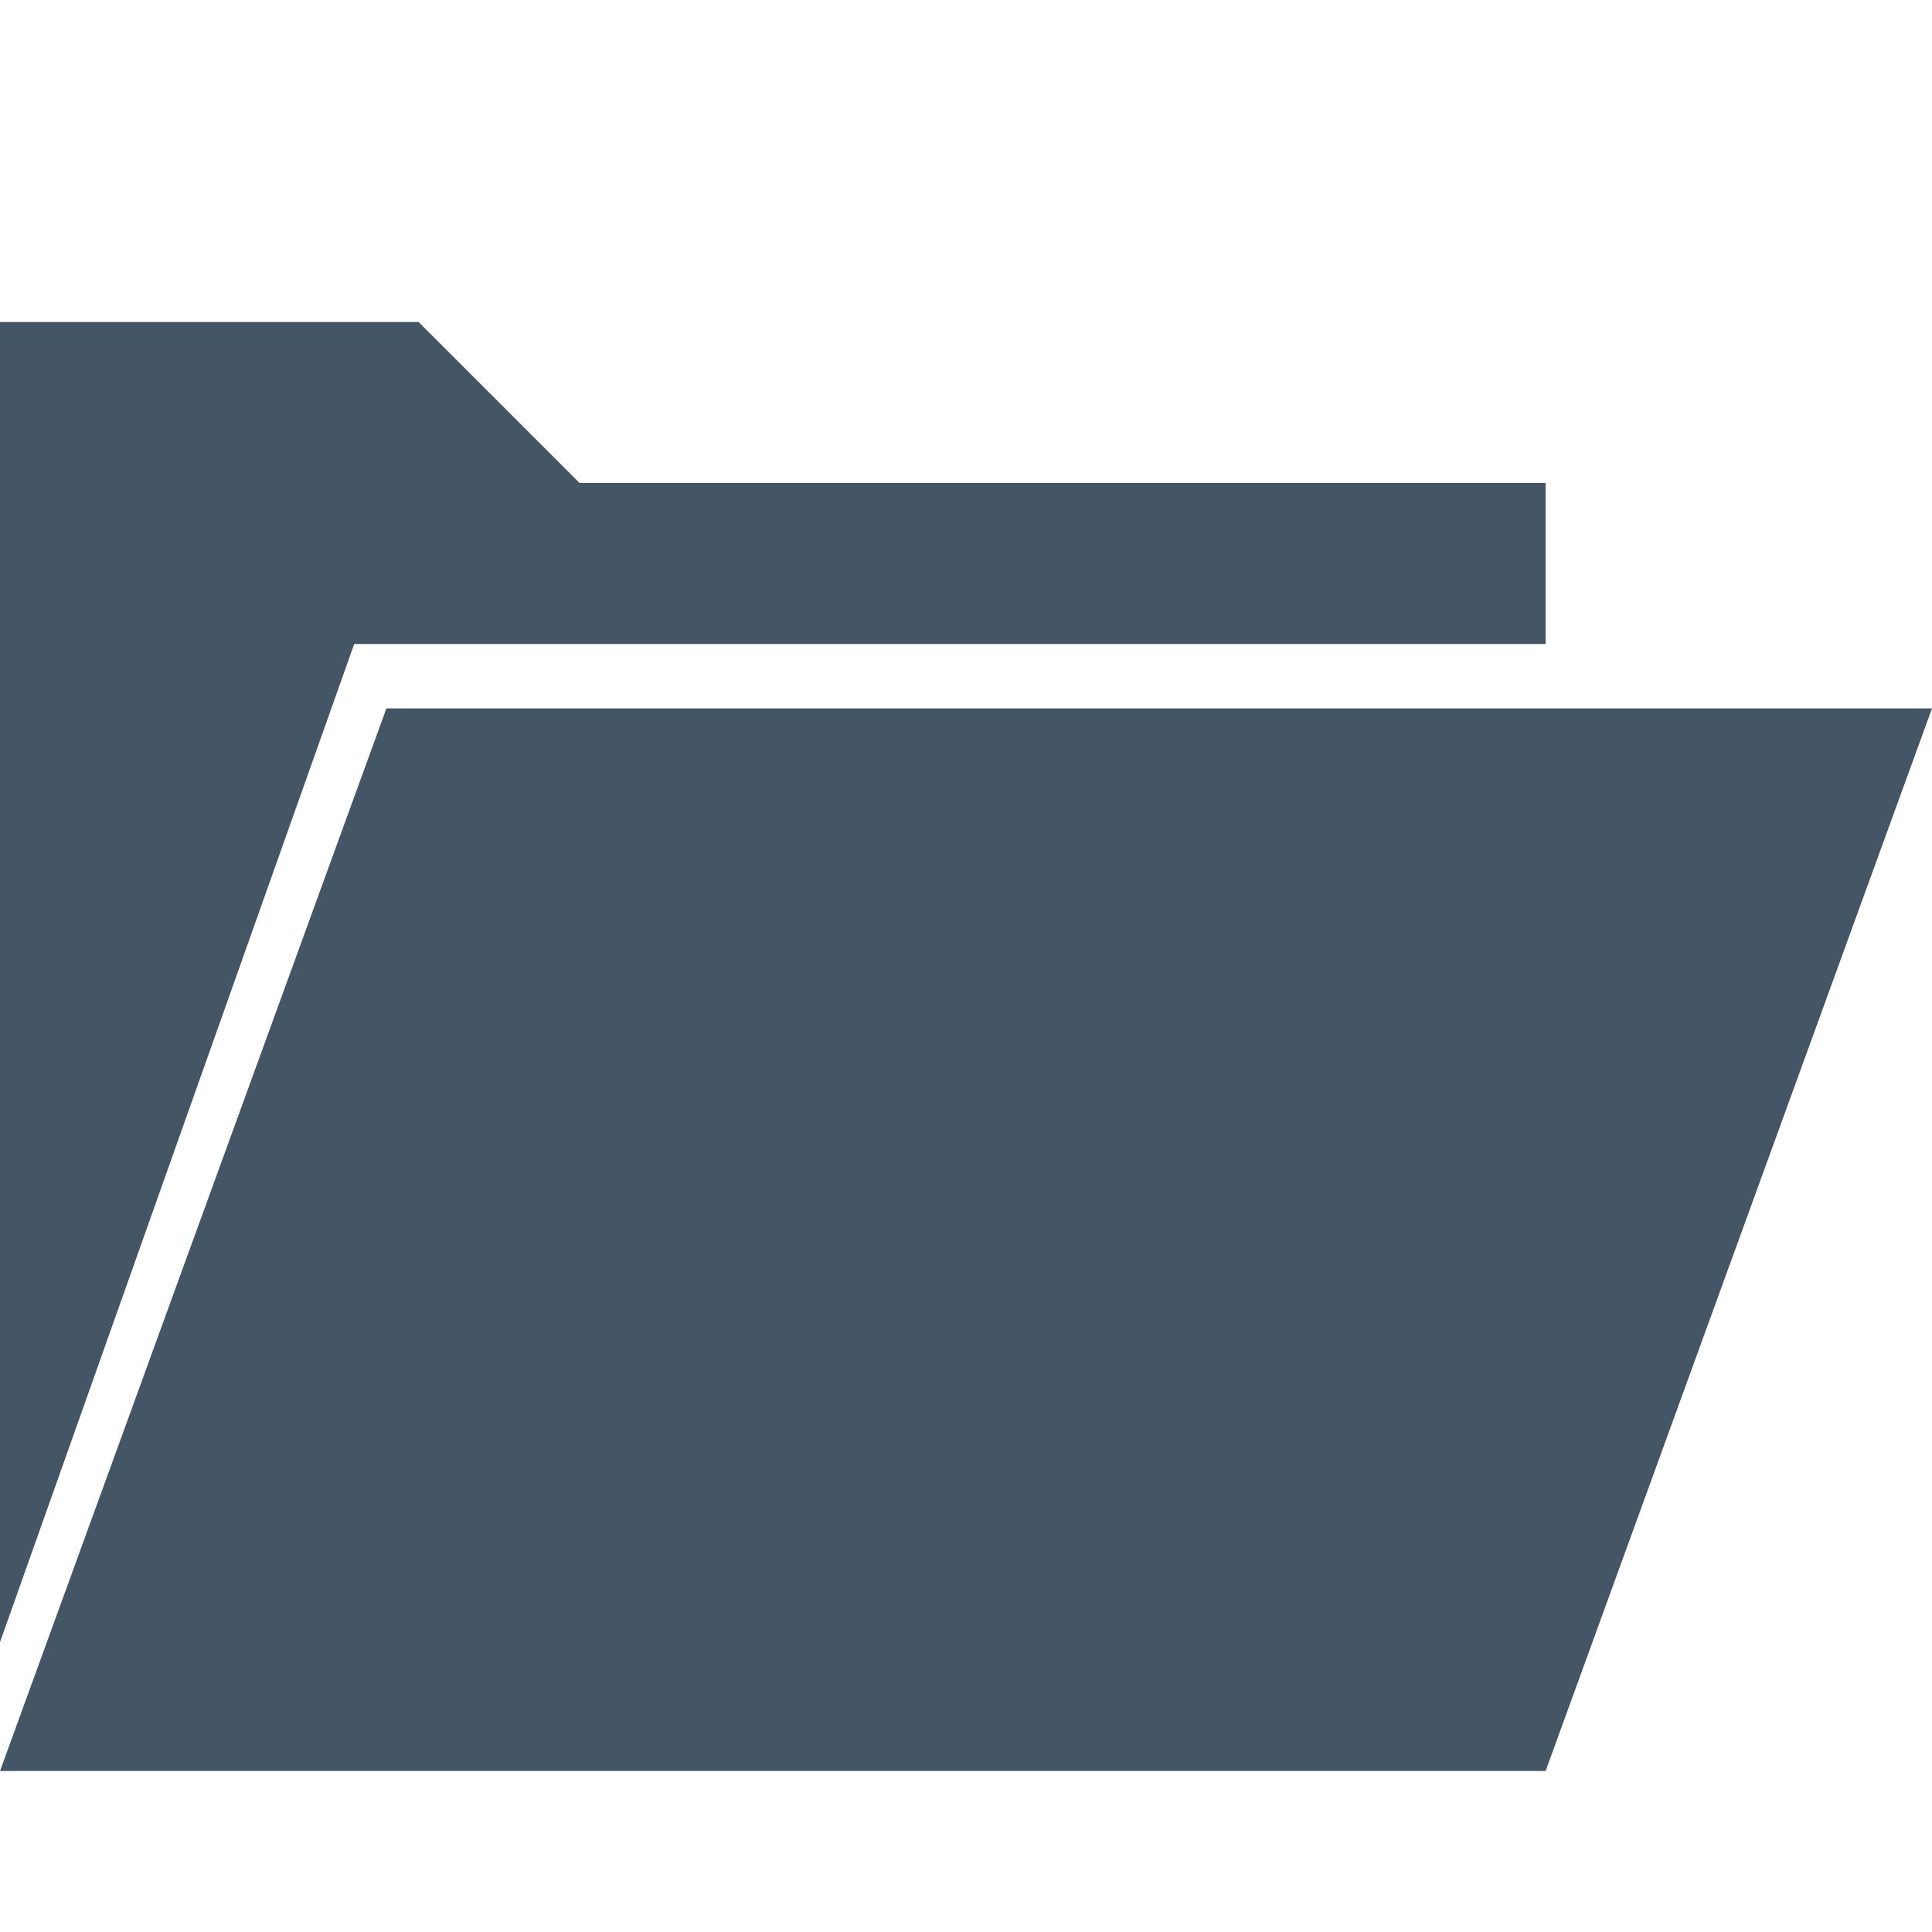 <?xml version="1.0" encoding="UTF-8" standalone="no"?>
<!-- Created with Inkscape (http://www.inkscape.org/) -->

<svg xmlns="http://www.w3.org/2000/svg" width="60" height="60" viewBox="0 0 60 60">
  <g transform="translate(0,-992.362)">
    <path style="fill:#456" d="m0,1047.362 12,-33 48,0 -12,33z"/>
    <path style="fill:#456" d="m0,1043.362 11,-31 37,0 0,-5 -30,0 -5,-5 -13,0z"/>
  </g>
</svg>
